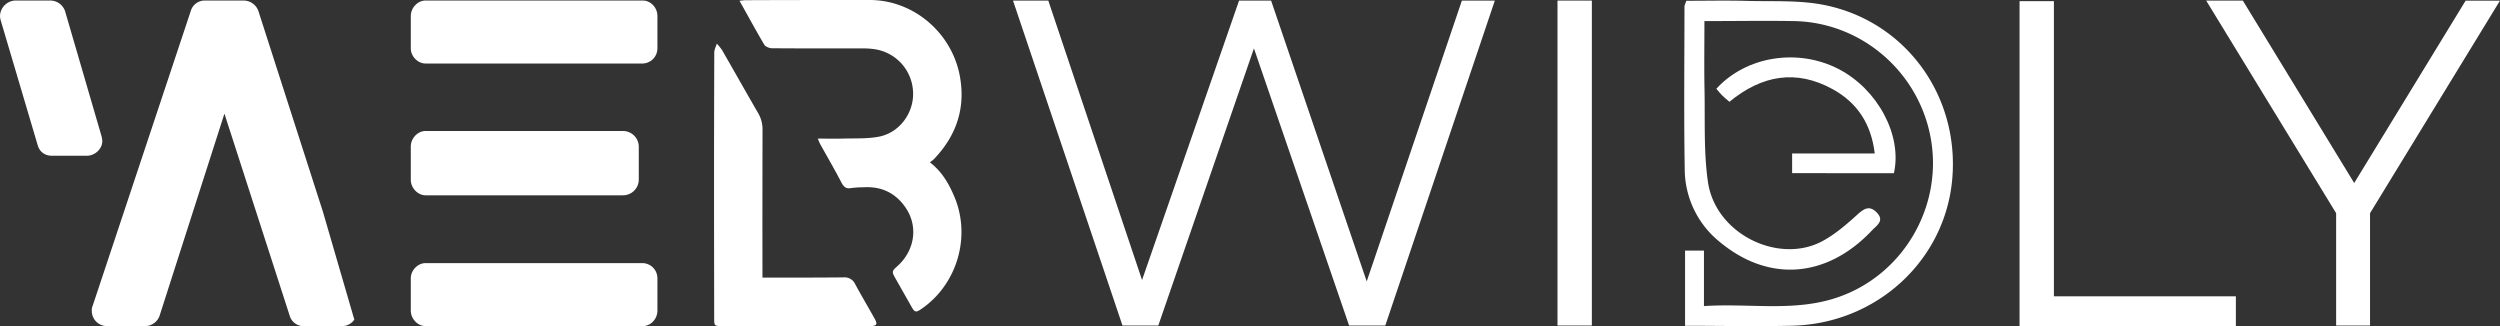<svg xmlns="http://www.w3.org/2000/svg" viewBox="0 0 1535.55 200.29"><rect x="0" y="0" width="1535.55" height="200.29" fill="#333333" stroke="none"/><defs><style>.cls-1{fill:white;}</style></defs><g id="Layer_2" data-name="Layer 2"><g id="Layer_1-2" data-name="Layer 1"><path class="cls-1" d="M252.32,29.75V9.86c0-5.18,4.36-9.53,9-9.53H394.8c4.91,0,9,4.35,9,9.53V29.75a9.31,9.31,0,0,1-9,9.26H261.31C256.68,39,252.32,34.65,252.32,29.75Zm0,80.64V90c0-5.18,4.36-9.54,9-9.54H382.54A9.71,9.71,0,0,1,392.35,90v20.43a9.71,9.71,0,0,1-9.81,9.53H261.31C256.68,119.92,252.32,115.57,252.32,110.39Zm0,80.37V170.87c0-4.9,4.36-9.26,9-9.26H394.8a9.31,9.31,0,0,1,9,9.26v19.89c0,5.17-4.08,9.53-9,9.53H261.31C256.68,200.29,252.32,195.93,252.32,190.76Z"/><path class="cls-1" d="M40.05,7.14a9.56,9.56,0,0,0-9-6.81H9.26A9.79,9.79,0,0,0,0,9.86a11.7,11.7,0,0,0,.54,3l22.52,76c1.09,4.09,4.08,6.81,9,6.81H53.3c4.9,0,9.53-4.08,9.53-9a13.71,13.71,0,0,0-.54-3.26Z"/><path class="cls-1" d="M198.33,130,158.83,7.14A9.64,9.64,0,0,0,149.57.33H126.14a8.92,8.92,0,0,0-9,6.53L56.94,187.76a6.34,6.34,0,0,0-.55,3,9.31,9.31,0,0,0,9.54,9.53H88.81a9.5,9.5,0,0,0,9.27-6.54L137.85,69.8l40.05,124a8.93,8.93,0,0,0,9,6.54h22.88a9.47,9.47,0,0,0,7.86-4L198.33,130Z"/><path class="cls-1" d="M571.15,99.68c7.62,5.92,11.78,13.38,15.12,21.34,10.24,24.45,1.56,53.74-20.31,68.72-3.44,2.36-4.11,2.2-6.15-1.43l-10-17.66c-2.07-3.66-2-4.22,1.18-7,10.9-9.65,13.16-24.51,5.26-36.11-6.2-9.1-15-13.21-26-12.5a58.58,58.58,0,0,0-7.4.46c-3.23.63-4.65-.75-6.07-3.47-4.13-7.93-8.63-15.68-13-23.52a36.71,36.71,0,0,1-1.45-3.38c5.31,0,10.25.13,15.18,0,7.5-.24,15.17.22,22.46-1.21,12.72-2.5,21.5-14.82,20.85-27.5a27.65,27.65,0,0,0-23.36-26.16,47.28,47.28,0,0,0-6.83-.53c-18.78,0-37.57.05-56.35-.09-1.66,0-4.08-.9-4.83-2.17-5.19-8.74-10-17.7-15.25-27,1.61-.15,2.78-.35,3.95-.35C483.62,0,509,0,534.34,0c27,.09,50.58,20.35,55.31,47.27,3.45,19.62-2.44,36.25-16,50.47A23.68,23.68,0,0,1,571.15,99.68Z"/><path class="cls-1" d="M468.32,170.52h3.8c15.36,0,30.71,0,46.06-.14a7.14,7.14,0,0,1,7.1,4.16c3.84,7.12,8,14.1,11.91,21.15,2,3.53,1.37,4.57-2.68,4.57q-46,0-92.12,0c-3.29,0-3.72-.45-3.72-3.87q-.06-37.62-.1-75.23,0-44.48.16-88.95c0-1.8,1-3.6,1.55-5.4a30.72,30.72,0,0,1,3.22,3.95c7.41,12.87,14.69,25.82,22.14,38.67a19.74,19.74,0,0,1,2.73,10.31q-.12,43.47-.05,86.95Z"/><path class="cls-1" d="M918.16.36,850.88,199.94H828.64L770.19,29.72,711.45,199.94h-22L622.21.36h21.67L701.47,172,761.06.36h19.67l58.74,172.49L897.92.36Z"/><path class="cls-1" d="M956.65.36h21.1V199.94h-21.1Z"/><path class="cls-1" d="M1240.45.71h21.1V182h111.77v18.25H1240.45Z"/><path class="cls-1" d="M1455.72,130.94v69H1434.9v-69L1355.07.36h22.52L1446,112.41l68.43-112h21.1Z"/><path class="cls-1" d="M1035,200.1V153.94h11.6V188c28.18-1.87,55.74,3.79,82.44-5.47,39.64-13.74,63.84-54.79,57.12-96.15-6.77-41.59-42.41-72.73-84.4-73.43-17.94-.3-35.9,0-54.87,0,0,14.69-.22,28.49.06,42.28.37,18.82-.56,37.88,2.08,56.4,4.63,32.37,43.83,51,70.59,36.34,7.54-4.12,14.32-9.91,20.73-15.73,4.25-3.85,7.72-6.57,12.47-1.61s0,7.74-2.92,10.8c-27.64,29.37-63.47,32.38-93.9,6.92a57.57,57.57,0,0,1-21.2-44.09c-.56-33.38-.19-66.77-.16-100.16,0-.82.49-1.64,1.13-3.61,12.34,0,25-.28,37.55.07,15.62.42,31.6-.54,46.76,2.43,50.41,9.88,83.68,56,79,107.31-4.52,49.78-46.32,88.33-97.95,89.75C1079.38,200.59,1057.58,200.1,1035,200.1Z"/><path class="cls-1" d="M1100.76,106.35V94.26h50.73C1149.36,76,1140.64,63,1125.71,54.8c-22.53-12.42-43.71-8.57-63.46,7.73-1.63-1.42-3.2-2.67-4.61-4.07-1.24-1.23-2.3-2.64-3.43-3.94,18.24-20,50-25.08,75.07-12.13,24,12.38,39.24,40.7,34,64Z"/></g></g></svg>